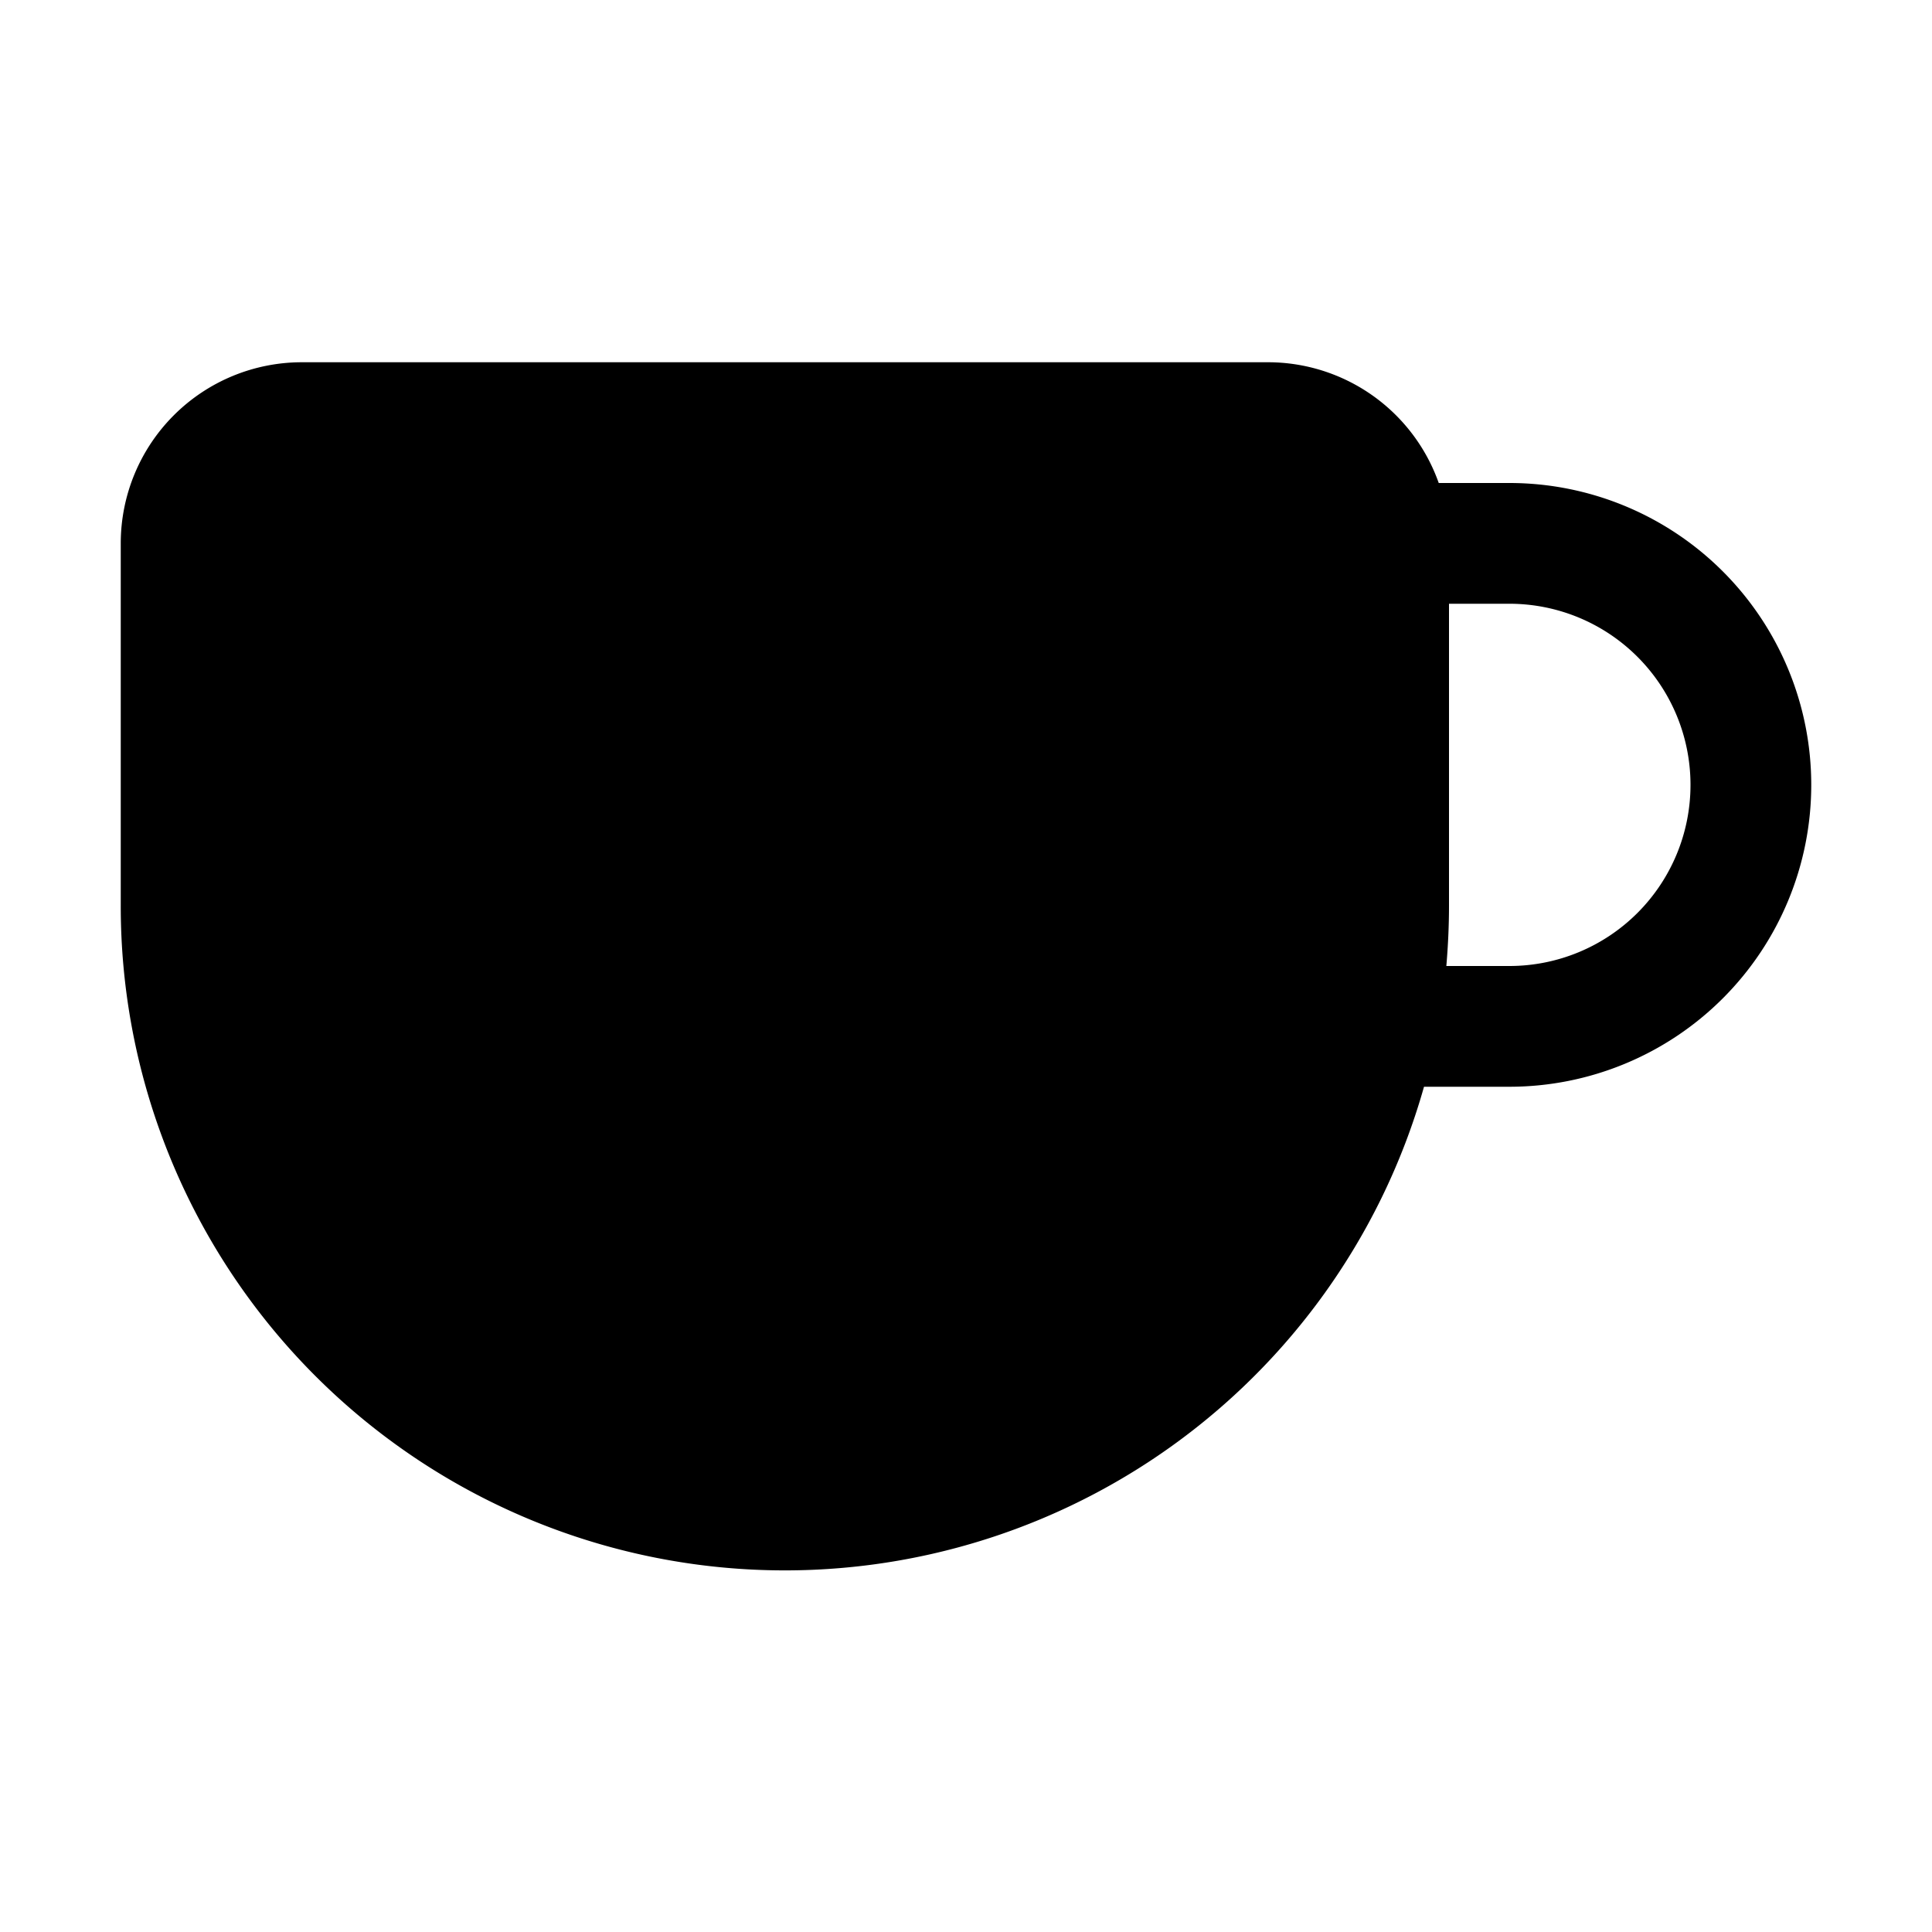 <svg xmlns="http://www.w3.org/2000/svg" aria-hidden="true" role="img" width="16" height="16" fill="currentColor" class="fluent fluent-drink-coffee-fill" viewBox="0 0 16 16"><path d="M2.5 3A1.5 1.5 0 0 0 1 4.5v3A5.5 5.5 0 0 0 11.793 9h.707a2.5 2.5 0 0 0 0-5h-.585A1.5 1.5 0 0 0 10.5 3h-8ZM12 5h.5a1.5 1.5 0 0 1 0 3h-.522c.014-.165.022-.331.022-.5V5Z"/></svg>